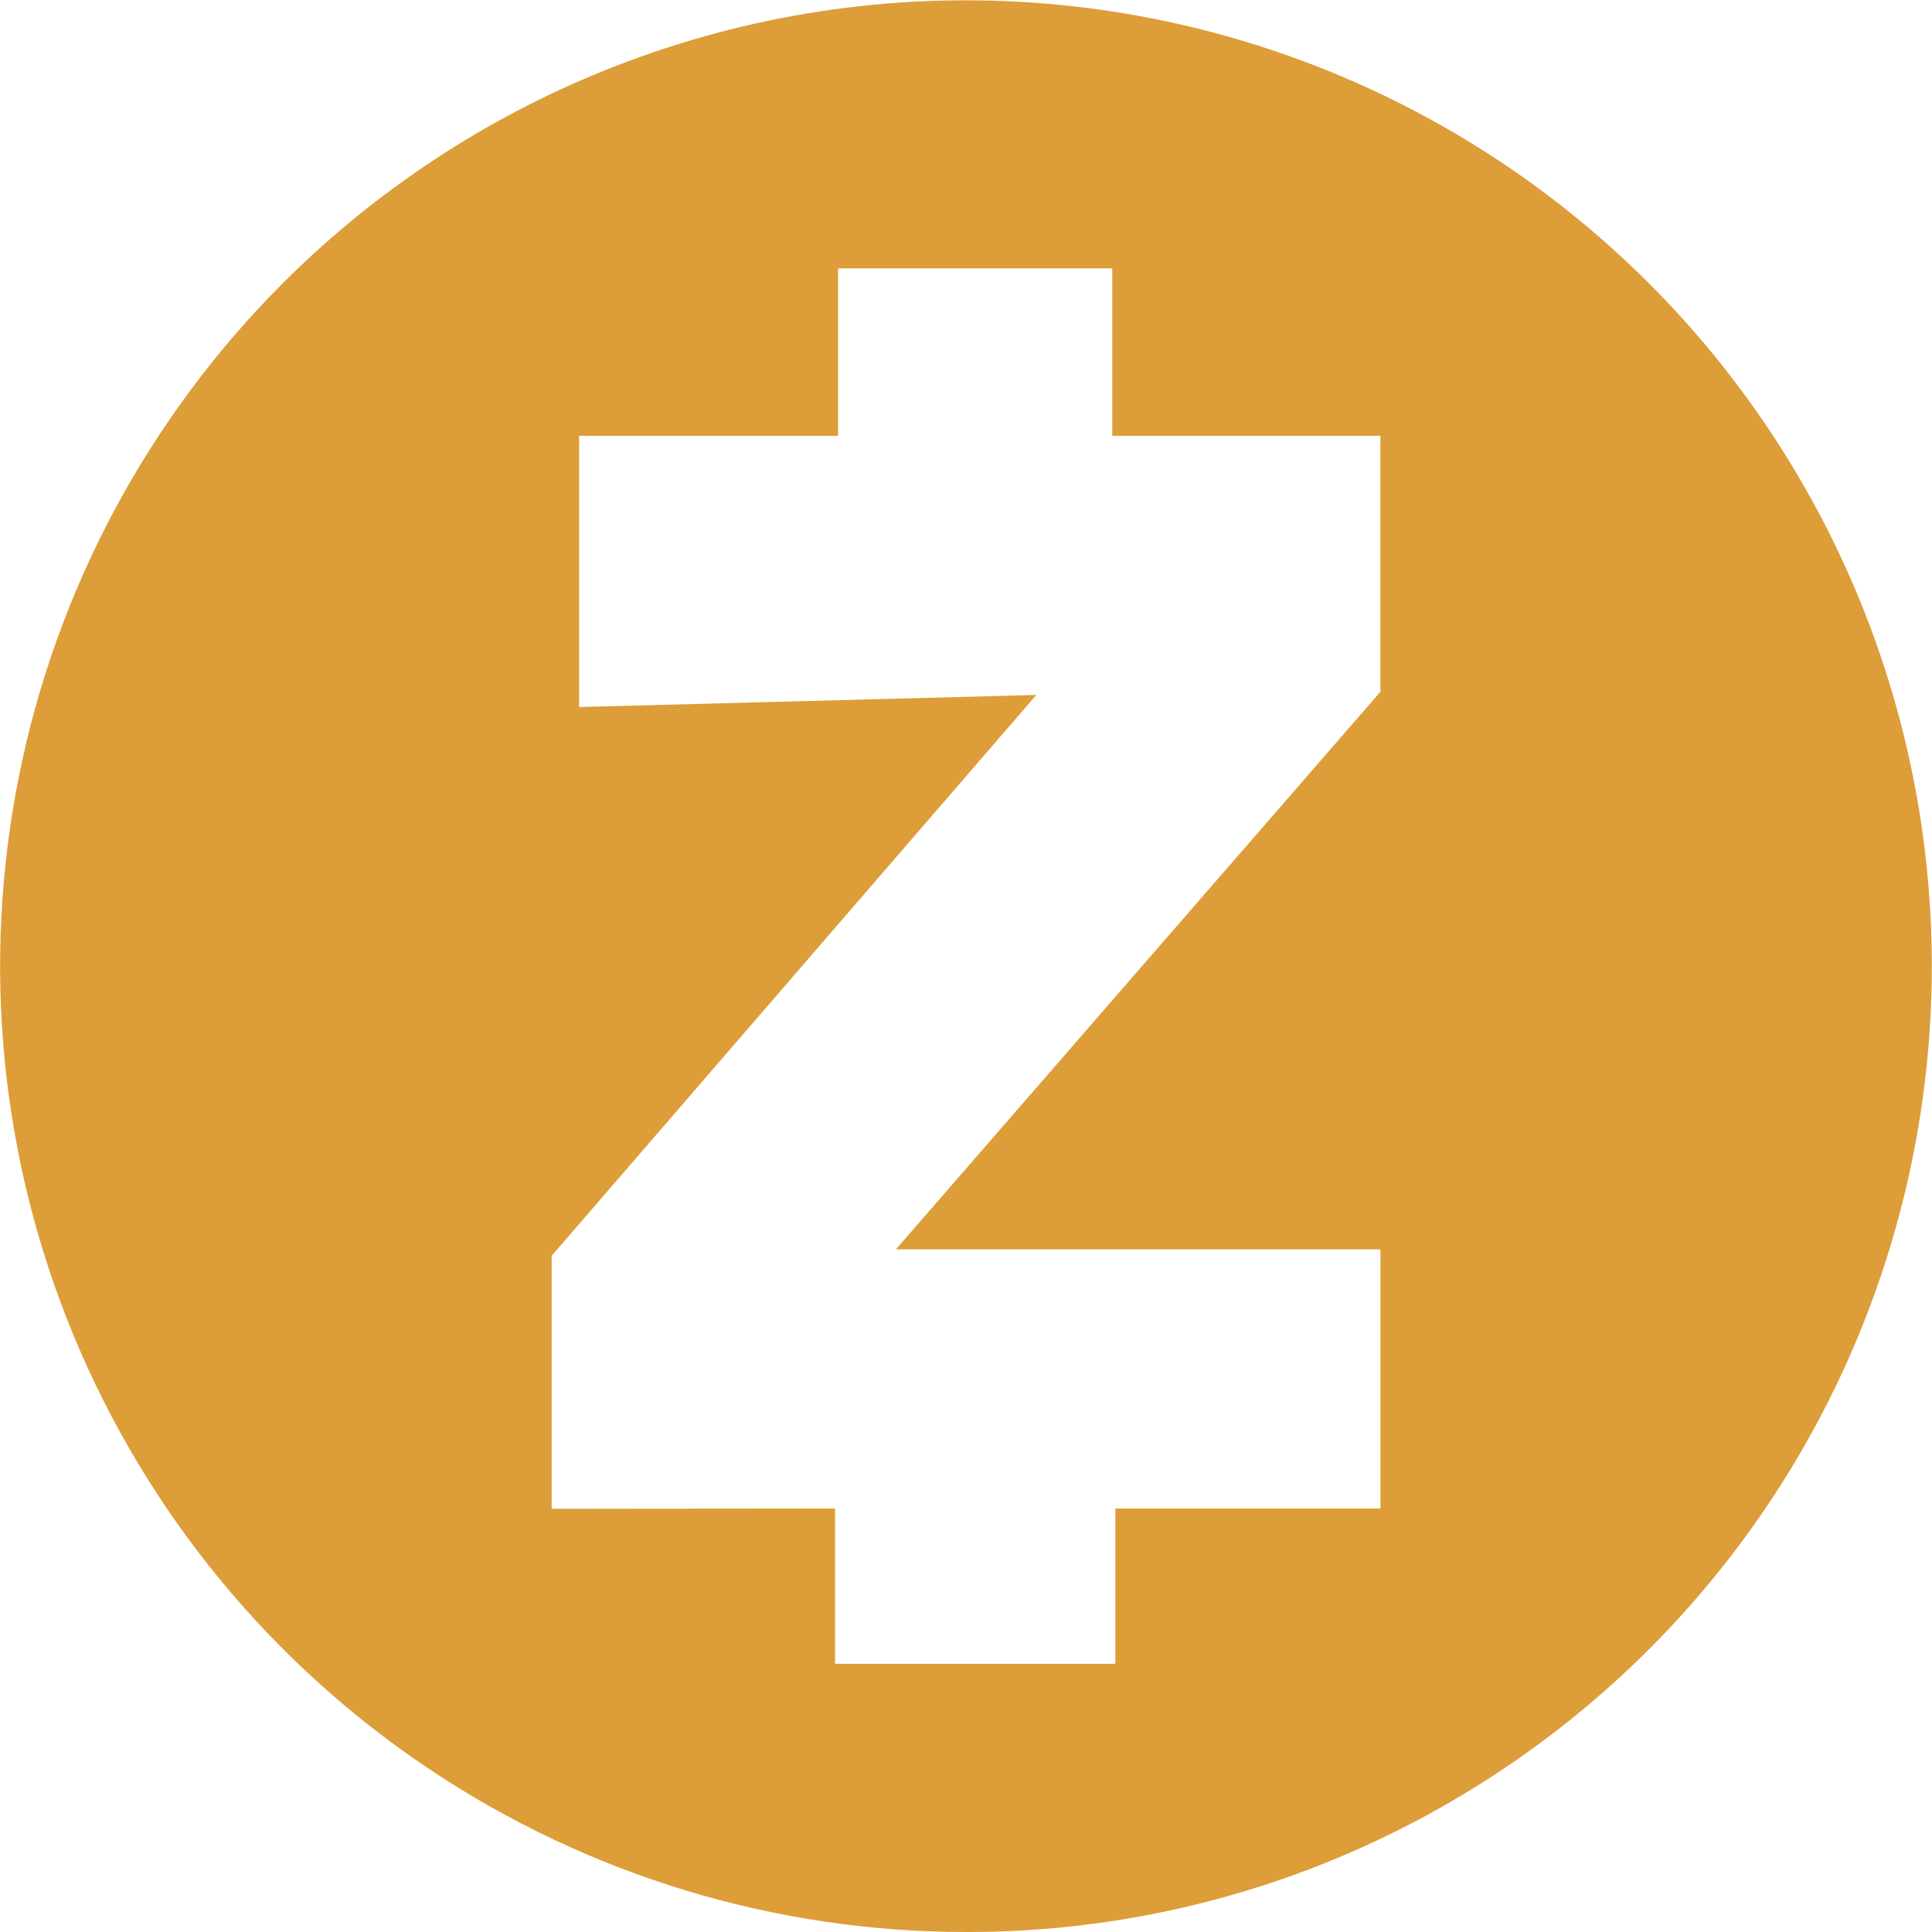 <svg width="30" height="30" viewBox="0 0 30 30" fill="none" xmlns="http://www.w3.org/2000/svg">
<path d="M15 30C12.033 30 9.134 29.12 6.667 27.471C4.201 25.823 2.279 23.48 1.144 20.74C0.008 17.999 -0.289 14.983 0.29 12.074C0.869 9.164 2.297 6.492 4.395 4.394C5.96 2.83 7.853 1.631 9.936 0.885C12.019 0.138 14.242 -0.139 16.445 0.075C18.648 0.288 20.776 0.987 22.677 2.12C24.578 3.253 26.205 4.793 27.441 6.629C28.676 8.465 29.491 10.551 29.825 12.739C30.159 14.927 30.005 17.161 29.374 19.282C28.743 21.404 27.651 23.359 26.175 25.008C24.699 26.657 22.876 27.959 20.838 28.821C18.991 29.603 17.005 30.004 15 30ZM12.967 23.424V25.835H17.319V23.424H21.436V19.4H13.912L21.435 10.742V6.767H17.271V4.167H13.013V6.767H8.992V10.979L16.092 10.791L8.566 19.5V23.428L12.967 23.424Z" fill="#DD9D38"/>
</svg>
